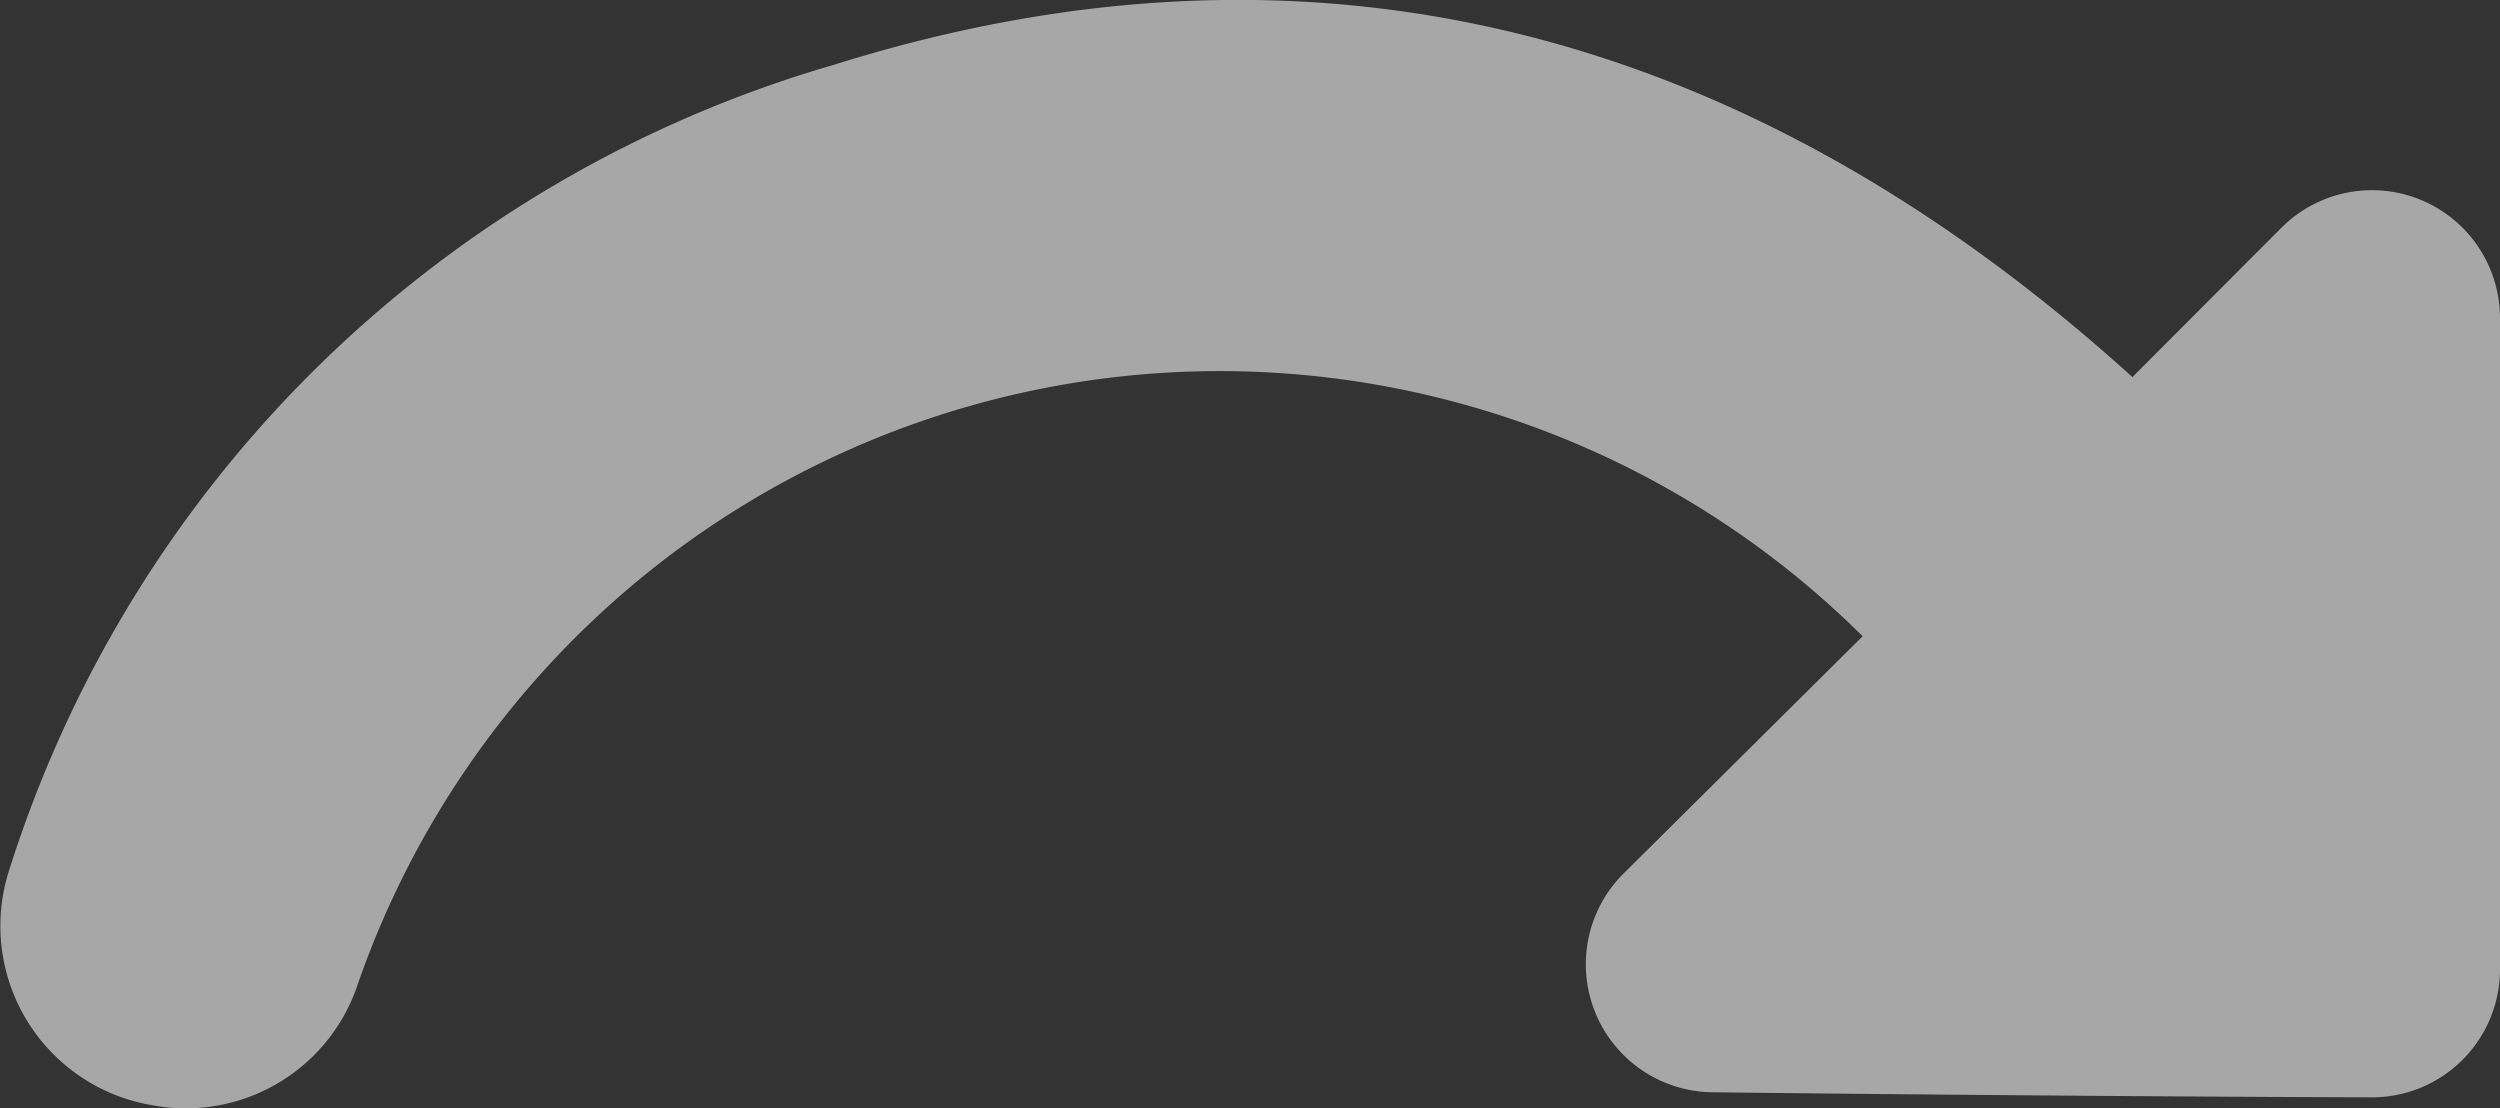 <svg xmlns="http://www.w3.org/2000/svg" width="31.638" height="14.027" viewBox="0 0 31.638 14.027"><rect x="0" y="0" width="31.638" height="14.027" fill="#333333" stroke="none"/><defs><style>.a{fill:#fff;opacity:0.57;}</style></defs><path class="a" d="M310.238,1297.146v-8.236a1.62,1.62,0,0,0-2.767-1.145l-1.885,1.889c-4.8-4.346-10.283-5.885-16.443-3.949a15.445,15.445,0,0,0-10.413,10.146,2.3,2.3,0,0,0,1.788,3.016l.046.008a2.292,2.292,0,0,0,2.545-1.483,11.545,11.545,0,0,1,19.063-4.458l-3.023,3a1.62,1.62,0,0,0,1.121,2.771c2.505.029,5.774.056,8.343.064A1.62,1.62,0,0,0,310.238,1297.146Z" transform="translate(-278.6 -1284.882)"/></svg>